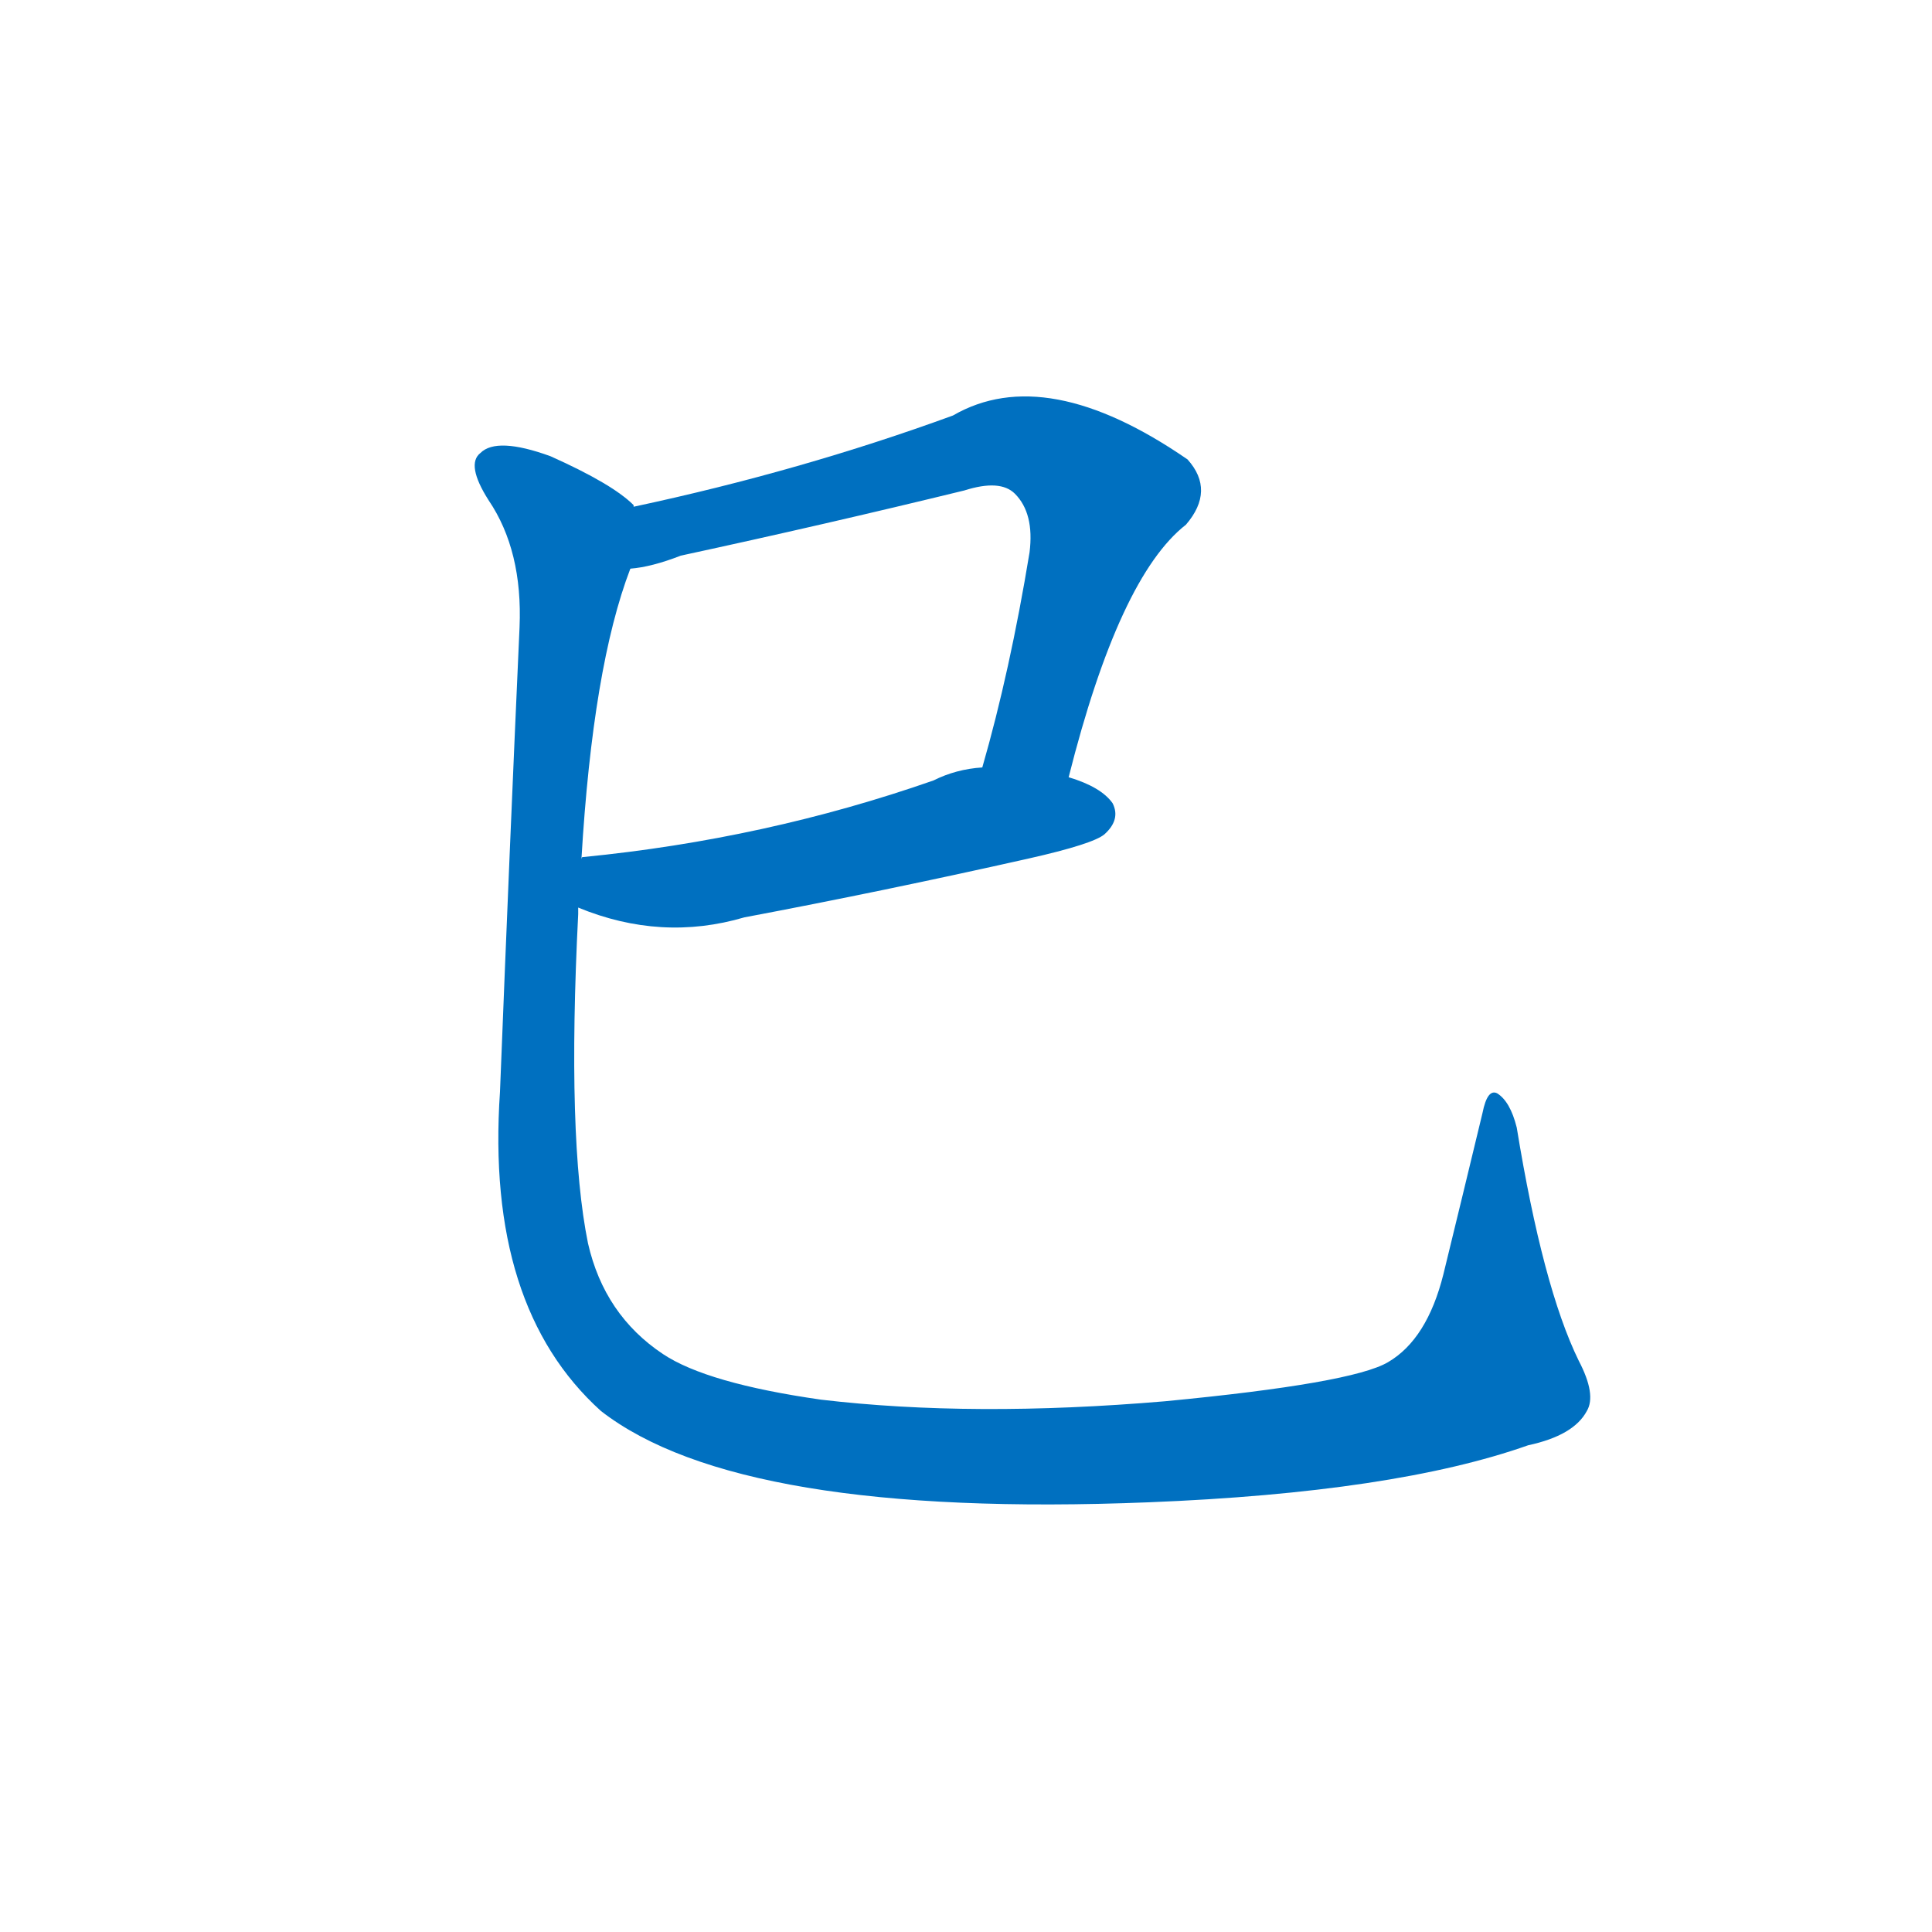 <svg width='83' height='83' >
                                <g transform="translate(3, 70) scale(0.07, -0.07)">
                                    <!-- 先将完整的字以灰色字体绘制完成，层级位于下面 -->
                                                                        <path d="M 613 523 Q 644 646 685 678 Q 703 699 686 718 Q 599 778 542 745 Q 449 711 346 689 C 317 683 315 645 344 651 Q 357 652 375 659 Q 463 678 549 699 Q 571 706 580 697 Q 592 685 589 661 Q 577 588 560 529 C 552 500 605 494 613 523 Z" style="fill: #0070C0;"></path>
                                                                        <path d="M 312 443 Q 363 422 414 437 Q 499 453 588 473 Q 628 482 635 488 Q 645 497 640 507 Q 633 517 613 523 L 560 529 Q 544 528 530 521 Q 427 485 315 474 Q 314 474 314 473 C 285 467 284 454 312 443 Z" style="fill: #0070C0;"></path>
                                                                        <path d="M 326 134 Q 411 68 662 78 Q 813 84 895 113 Q 923 119 931 134 Q 937 144 926 165 Q 904 210 888 308 Q 884 324 876 329 Q 870 332 867 317 Q 854 263 843 218 Q 833 178 809 164 Q 787 151 672 140 Q 554 130 461 141 Q 391 151 364 169 Q 328 193 318 237 Q 305 301 312 439 Q 312 442 312 443 L 314 473 Q 321 591 344 651 C 353 680 354 684 346 689 L 346 690 Q 333 703 295 720 Q 262 732 252 722 Q 243 715 257 693 Q 278 662 276 615 Q 270 482 264 330 Q 255 198 326 134 Z" style="fill: #0070C0;"></path>
                                    
                                    
                                                                                                                                                                                                                                                                                                                </g>
                            </svg>